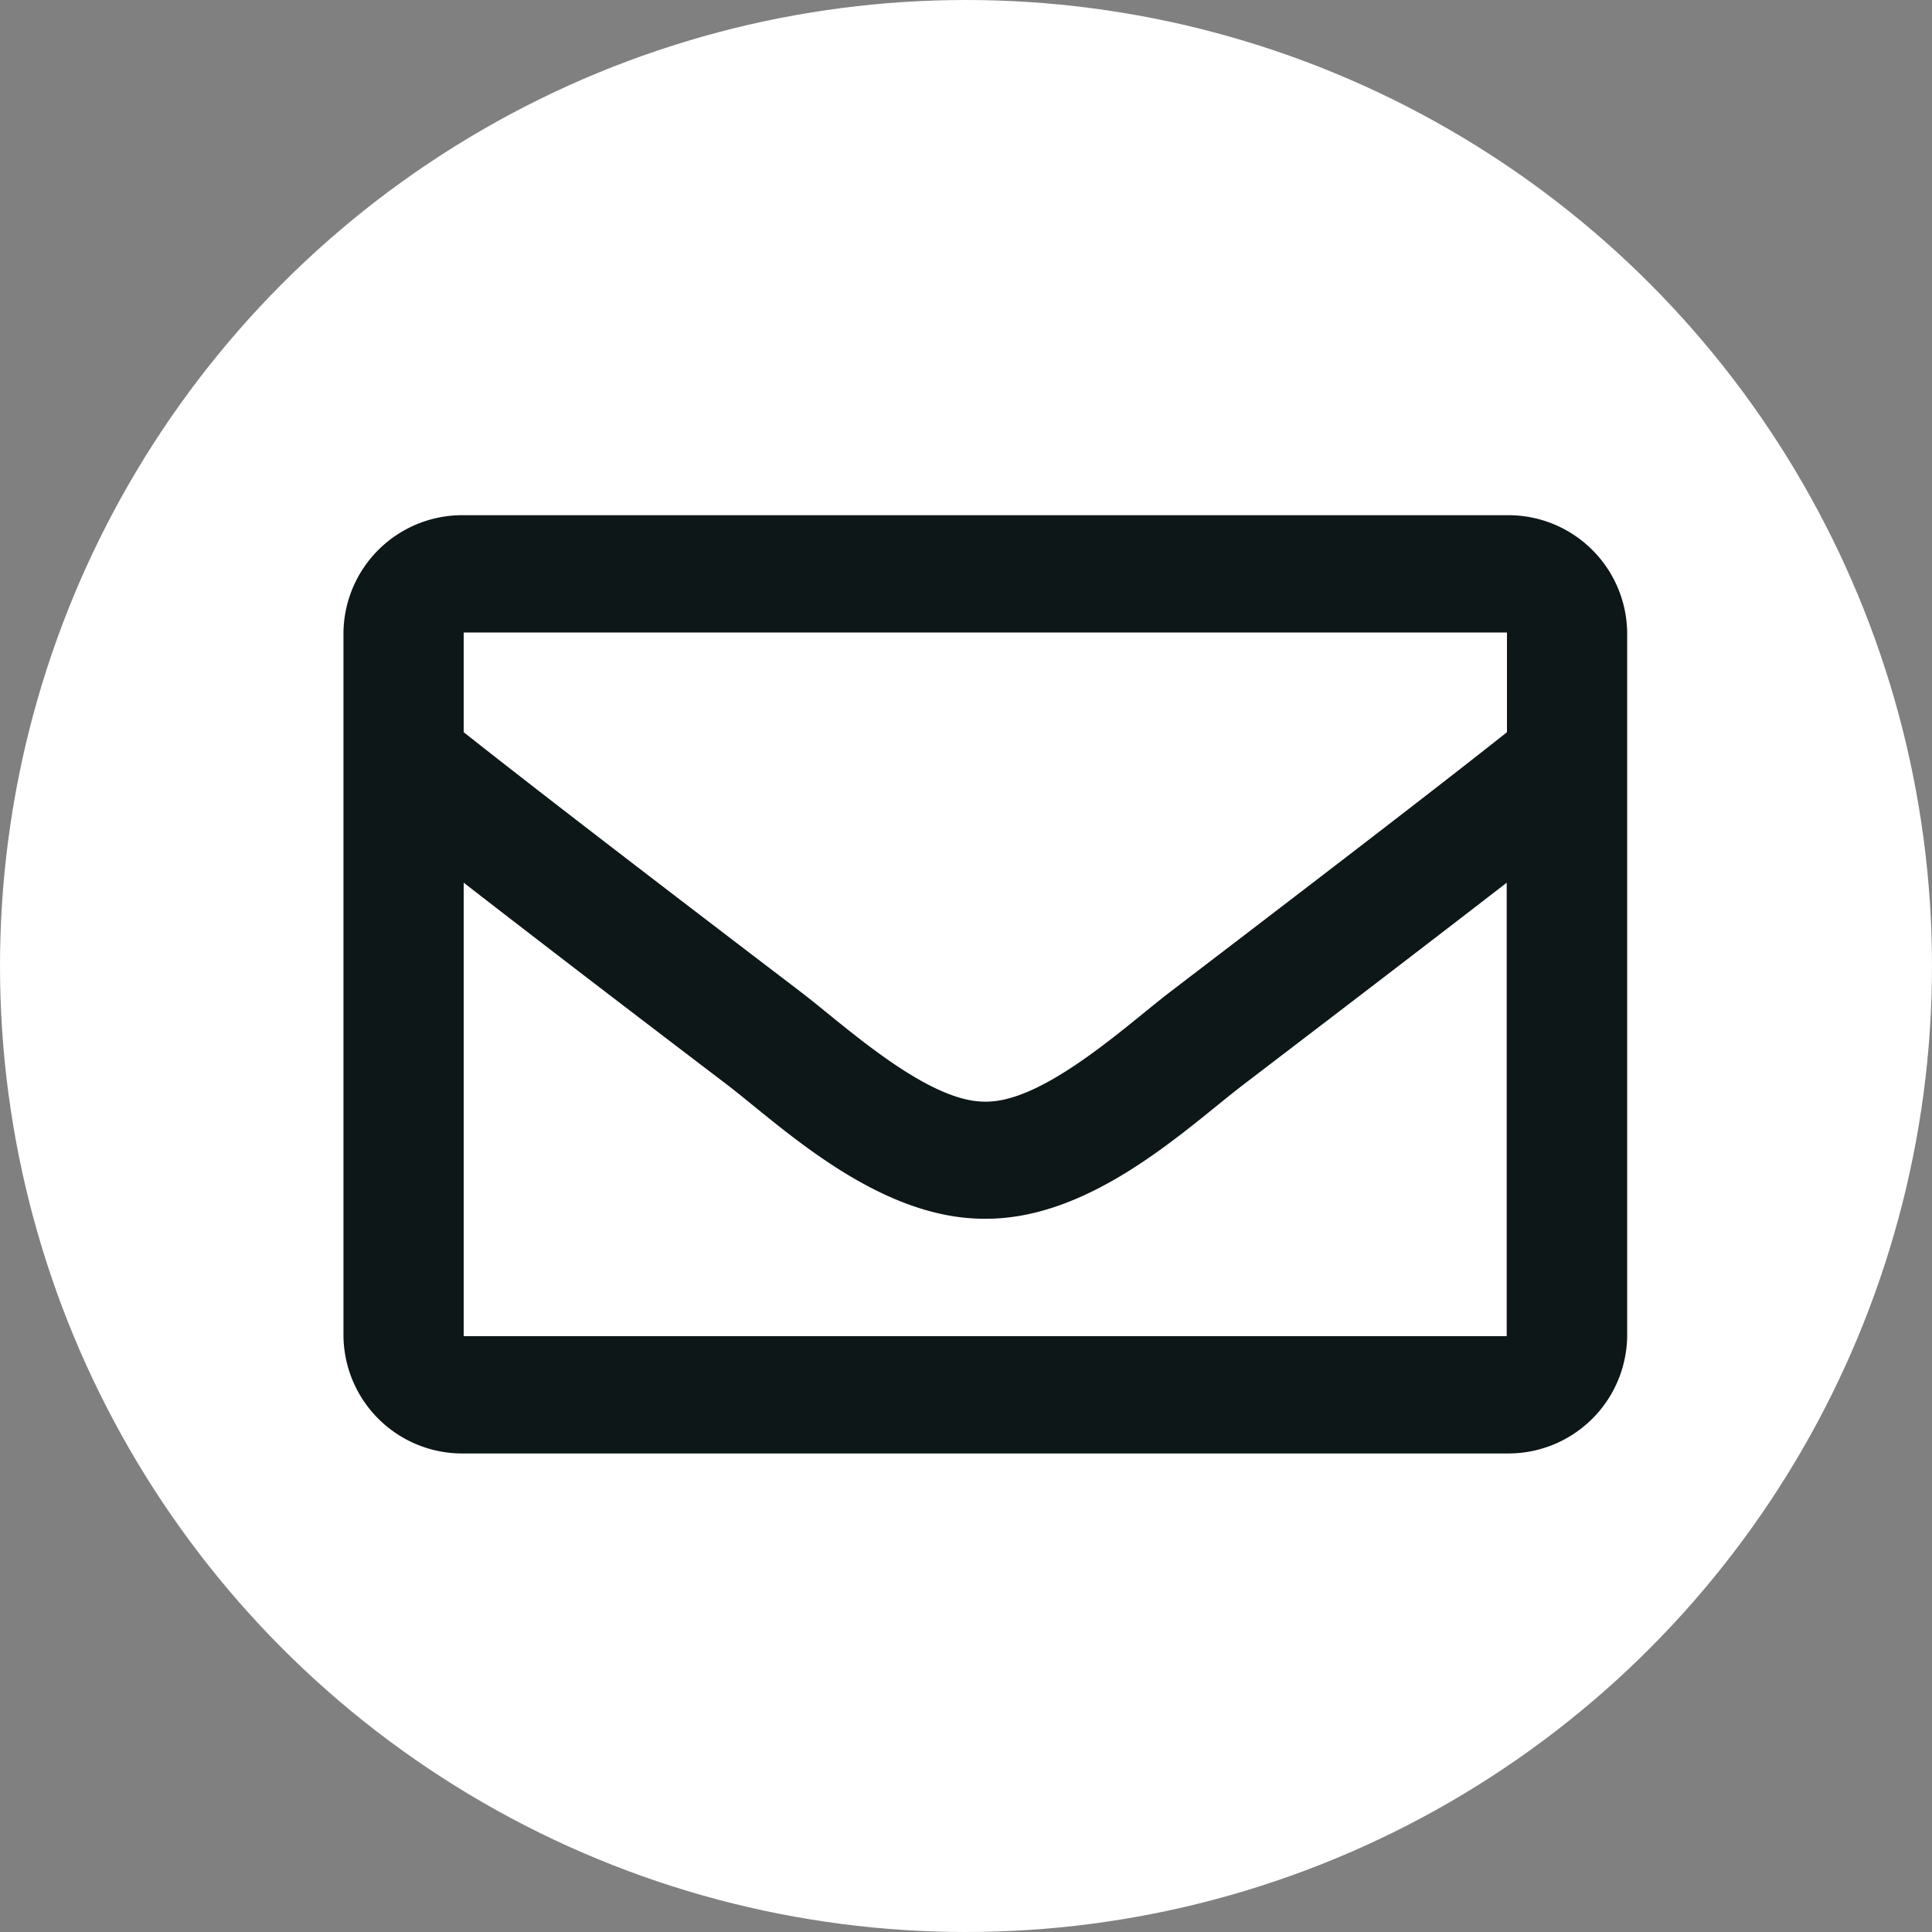 <svg xmlns="http://www.w3.org/2000/svg" width="45" height="45" viewBox="0 0 45 45">
  <rect x="0" y="0" width="45" height="45" fill="#808080" stroke="none"/>
  <g id="Group_119" data-name="Group 119" transform="translate(-1272 -4156)">
    <circle id="Ellipse_19" data-name="Ellipse 19" cx="22.5" cy="22.5" r="22.5" transform="translate(1272 4156)" fill="#fff"/>
    <path id="envelope-regular" d="M27.1,64H2.8A2.768,2.768,0,0,0,0,66.732V83.122a2.768,2.768,0,0,0,2.8,2.732H27.1a2.768,2.768,0,0,0,2.8-2.732V66.732A2.768,2.768,0,0,0,27.1,64Zm0,2.732v2.322c-1.309,1.039-3.4,2.655-7.86,6.061-.984.754-2.932,2.565-4.287,2.544-1.355.021-3.3-1.79-4.287-2.544C6.2,71.71,4.113,70.093,2.8,69.054V66.732ZM2.8,83.122V72.559c1.338,1.039,3.236,2.5,6.128,4.7,1.276.979,3.512,3.141,6.019,3.128,2.495.013,4.7-2.117,6.018-3.127,2.892-2.207,4.791-3.665,6.129-4.7V83.122Z" transform="translate(1280 4104)" fill="#0e1717"/>
  </g>
</svg>
